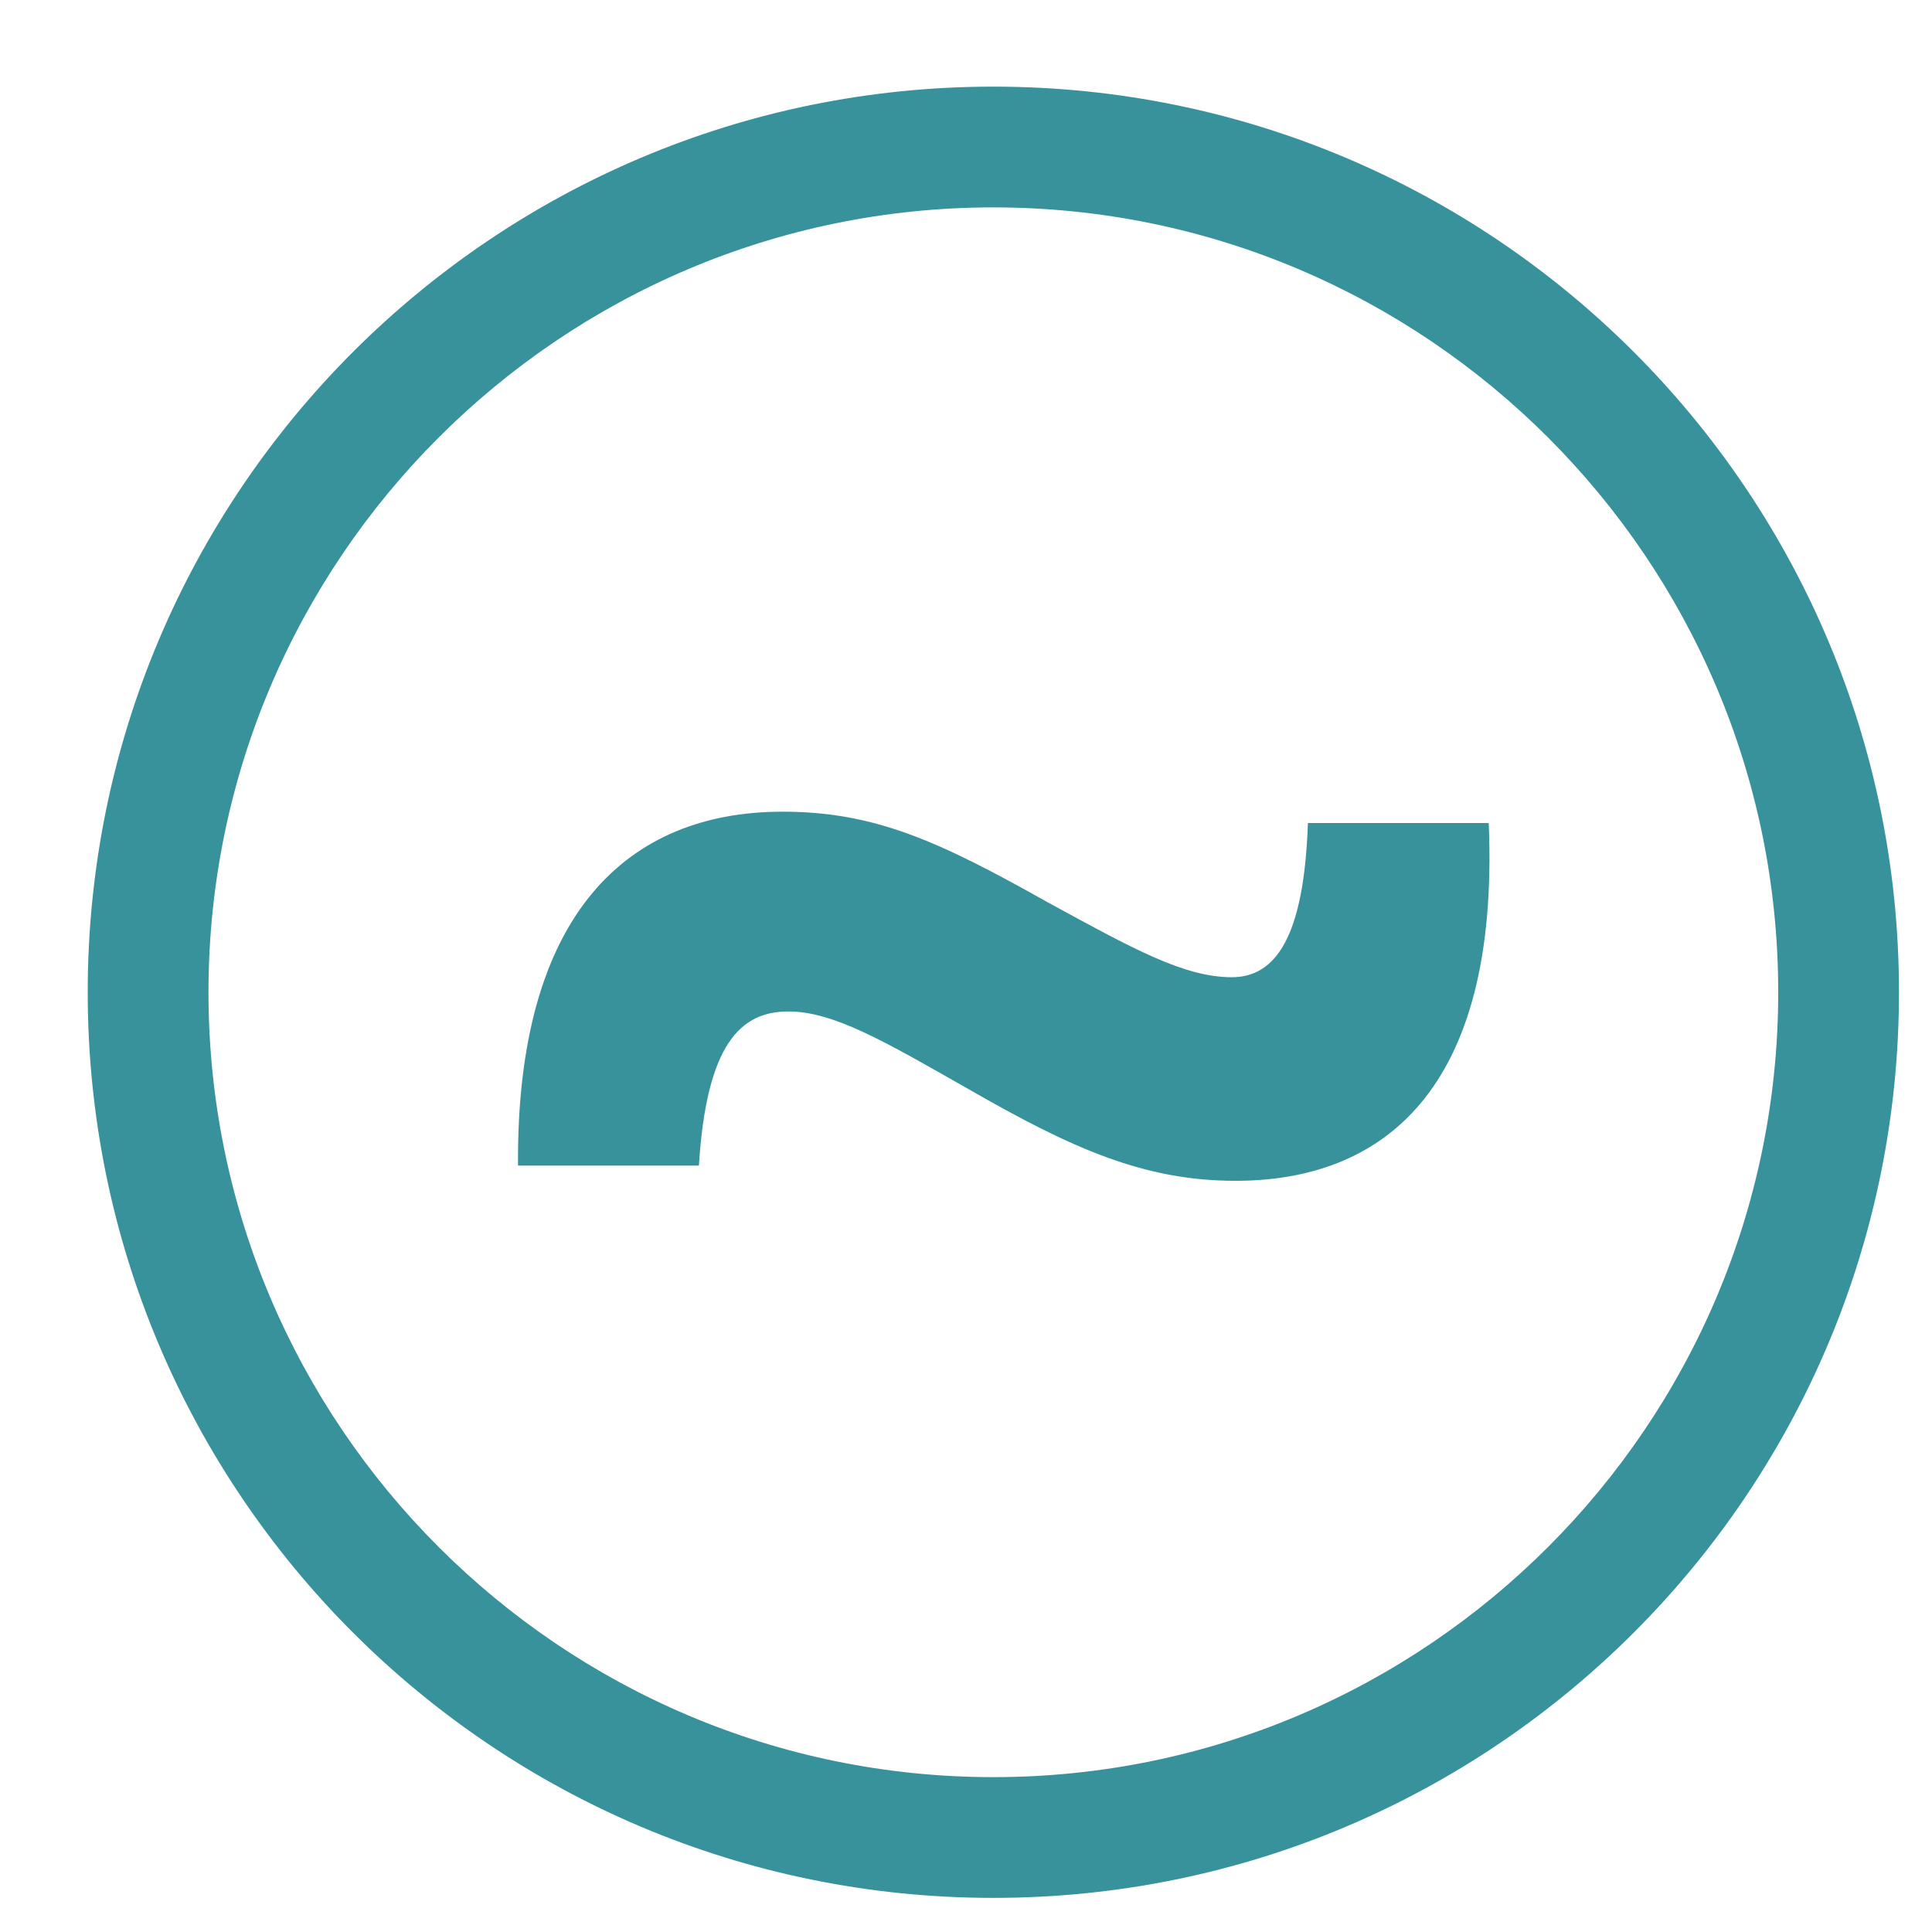 <?xml version="1.0" encoding="utf-8"?>
<!-- Generator: Adobe Illustrator 15.0.0, SVG Export Plug-In . SVG Version: 6.00 Build 0)  -->
<!DOCTYPE svg PUBLIC "-//W3C//DTD SVG 1.1//EN" "http://www.w3.org/Graphics/SVG/1.1/DTD/svg11.dtd">
<svg version="1.1" id="Слой_1" xmlns="http://www.w3.org/2000/svg" xmlns:xlink="http://www.w3.org/1999/xlink" x="0px" y="0px"
	 width="32px" height="32px" viewBox="0 0 32 32" enable-background="new 0 0 32 32" xml:space="preserve">
<g>
	<defs>
		<rect id="SVGID_1_" x="-555.249" y="-99.334" width="1303.165" height="359.981"/>
	</defs>
	<clipPath id="SVGID_2_">
		<use xlink:href="#SVGID_1_"  overflow="visible"/>
	</clipPath>
	<g clip-path="url(#SVGID_2_)">
		<path fill="#37929b" d="M16.453,3.435c7.168,0,13,5.832,13,13c0,7.168-5.832,13-13,13c-7.168,0-13-5.832-13-13
			C3.453,9.267,9.285,3.435,16.453,3.435 M16.453,1.435c-8.283,0-15,6.717-15,15c0,8.283,6.717,15,15,15c8.286,0,15-6.717,15-15
			C31.453,8.152,24.738,1.435,16.453,1.435"/>
	</g>
</g>
<g enable-background="new    ">
	<path fill="#37929b" d="M8.58,19.307c-0.031-4.192,1.829-5.863,4.382-5.863c1.545,0,2.617,0.504,4.413,1.513
		c1.388,0.756,2.238,1.229,3.027,1.229c0.725,0,1.197-0.662,1.261-2.554h2.995c0.188,4.477-1.797,5.926-4.193,5.926
		c-1.514,0-2.711-0.535-4.413-1.513c-1.387-0.788-2.238-1.292-2.995-1.292c-0.788,0-1.355,0.536-1.481,2.553H8.58z"/>
</g>
</svg>
